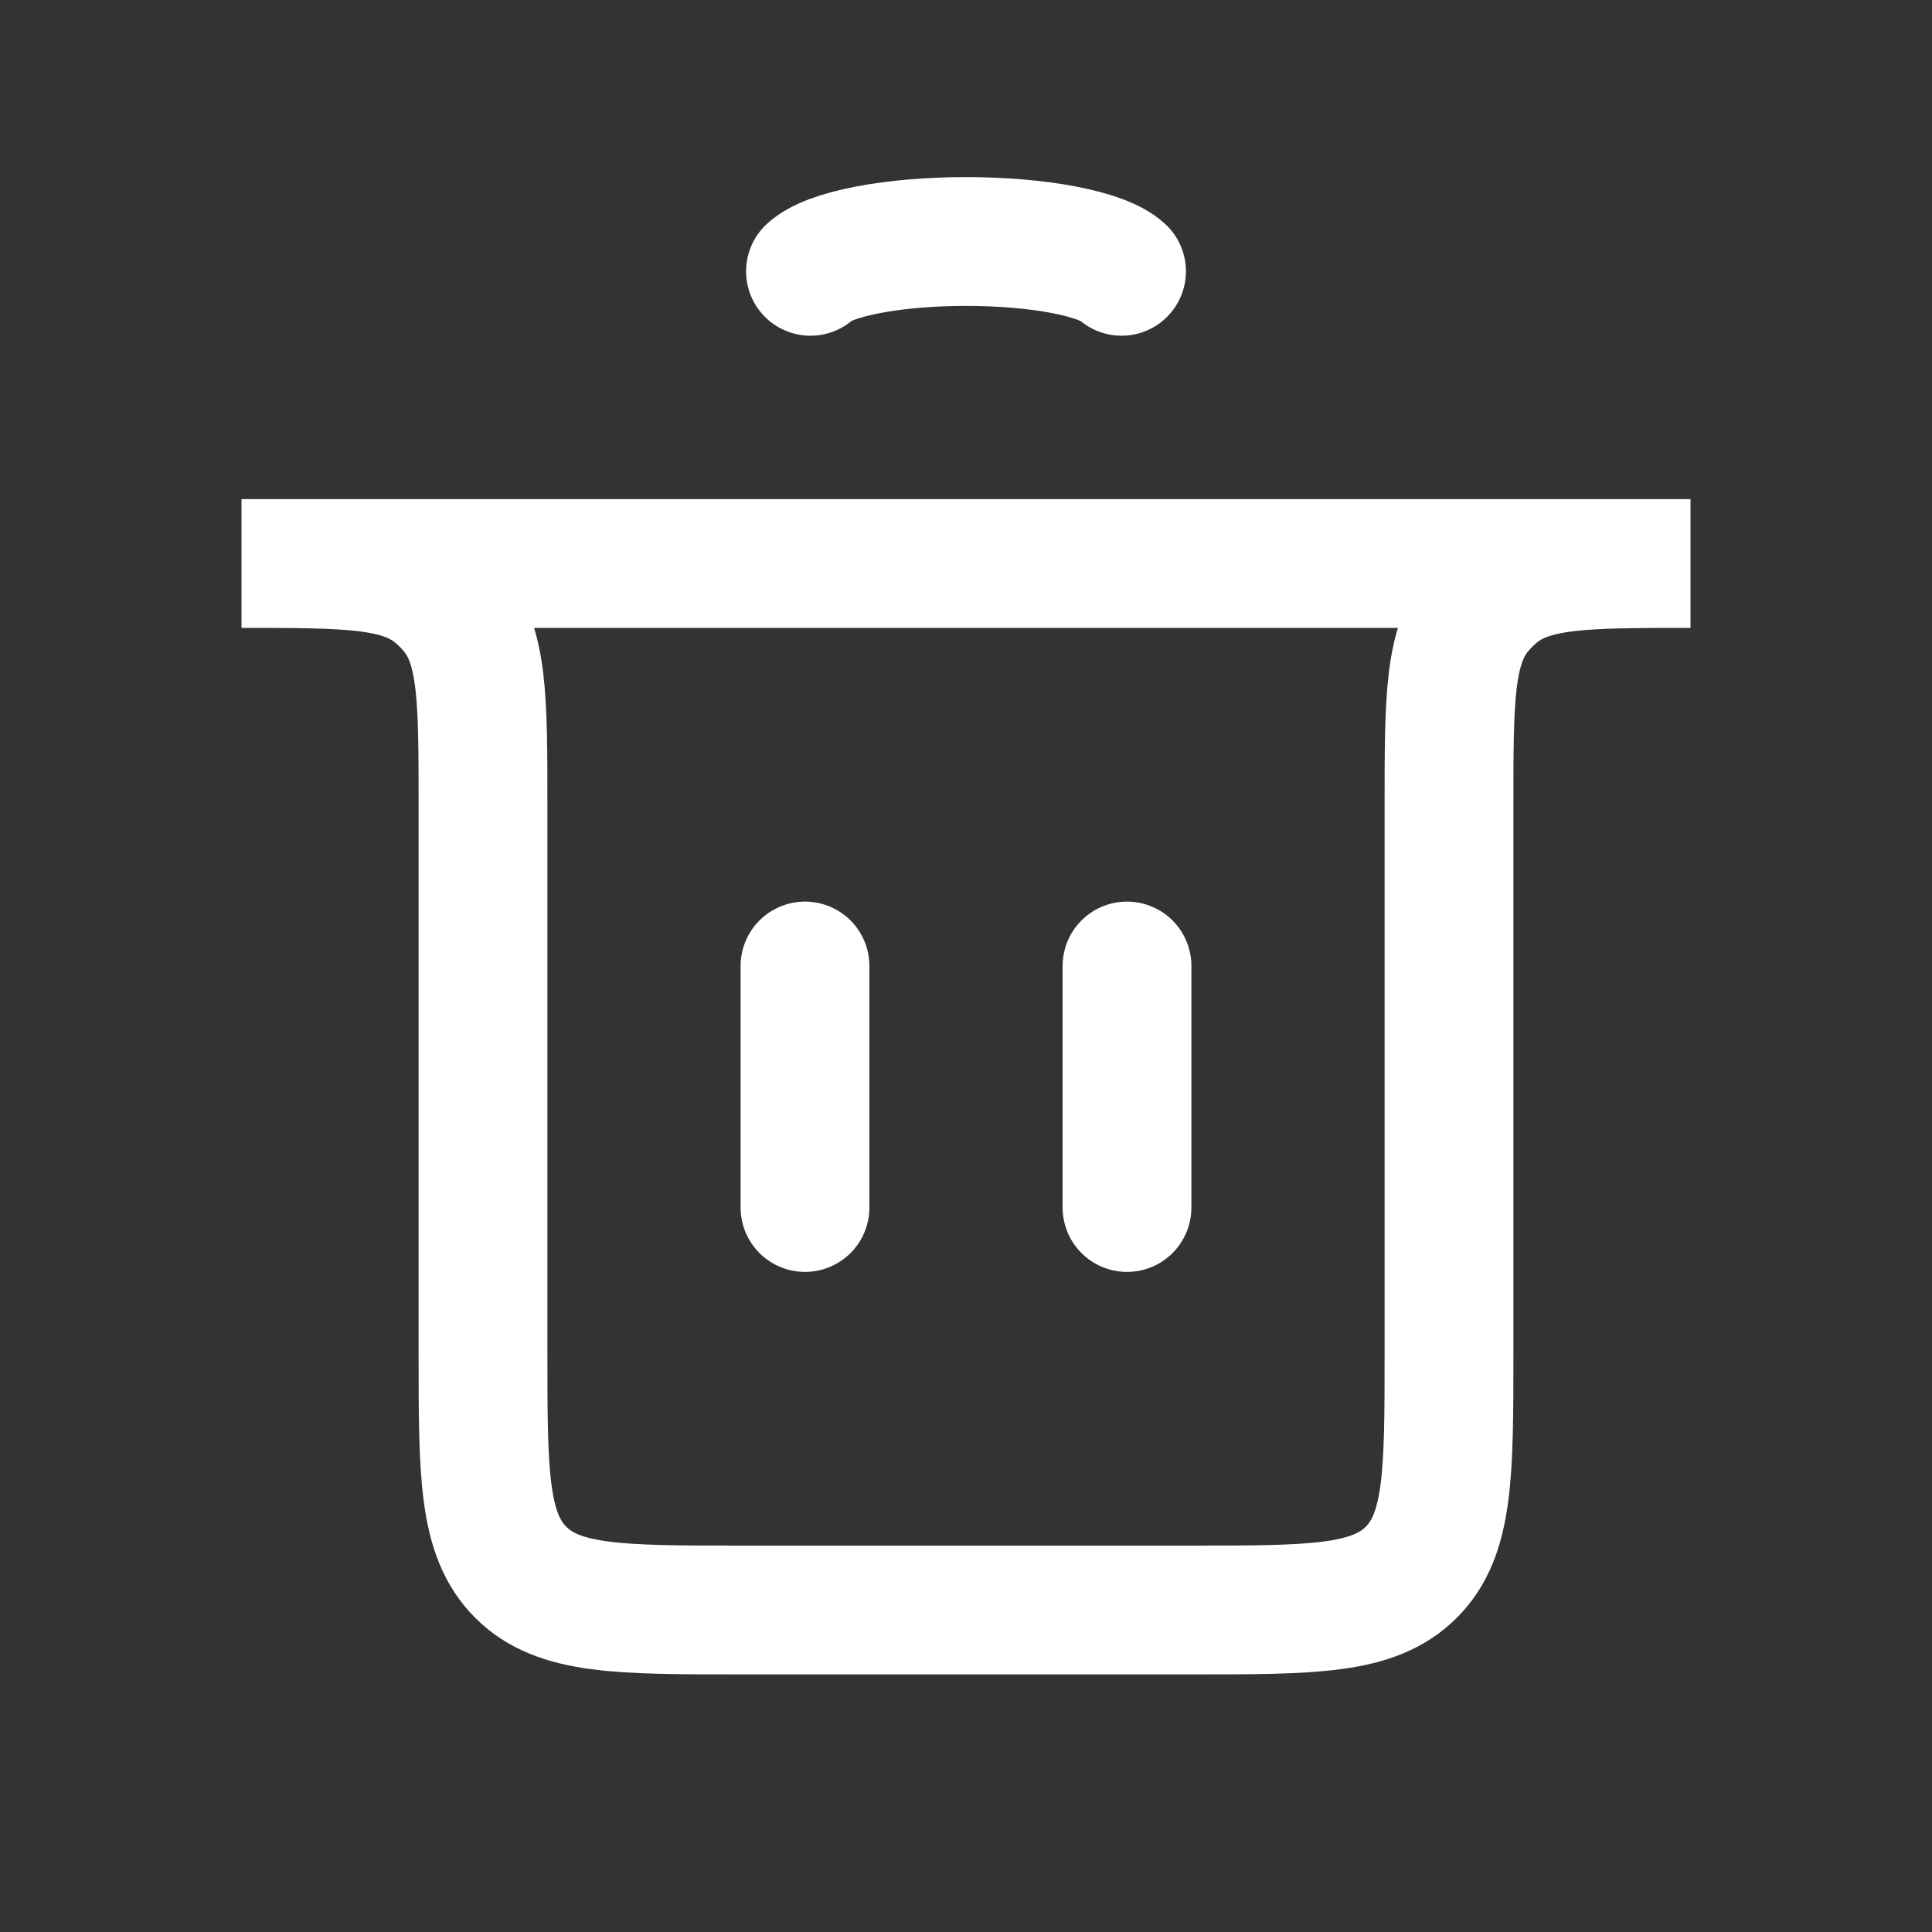 <svg width="30" height="30" viewBox="0 0 30 30" fill="none" xmlns="http://www.w3.org/2000/svg">
<rect x="0" y="0" width="30" height="30" fill="#333333" stroke="none"/>
<path d="M12.5 18.75L12.5 15" stroke="white" stroke-width="2" stroke-linecap="round"/>
<path d="M17.5 18.75L17.5 15" stroke="white" stroke-width="2" stroke-linecap="round"/>
<path d="M3.75 8.75H26.25V8.75C24.606 8.75 23.784 8.75 23.231 9.204C23.13 9.287 23.037 9.38 22.954 9.481C22.5 10.034 22.5 10.856 22.5 12.5V21C22.5 22.886 22.5 23.828 21.914 24.414C21.328 25 20.386 25 18.5 25H11.5C9.614 25 8.672 25 8.086 24.414C7.5 23.828 7.5 22.886 7.5 21V12.5C7.5 10.856 7.5 10.034 7.046 9.481C6.963 9.38 6.87 9.287 6.769 9.204C6.216 8.75 5.394 8.75 3.75 8.75V8.75Z" stroke="white" stroke-width="2" stroke-linecap="round"/>
<path d="M12.585 4.213C12.728 4.08 13.041 3.963 13.478 3.879C13.915 3.795 14.45 3.75 15 3.75C15.55 3.75 16.085 3.795 16.522 3.879C16.959 3.963 17.272 4.08 17.415 4.213" stroke="white" stroke-width="2" stroke-linecap="round"/>
</svg>
